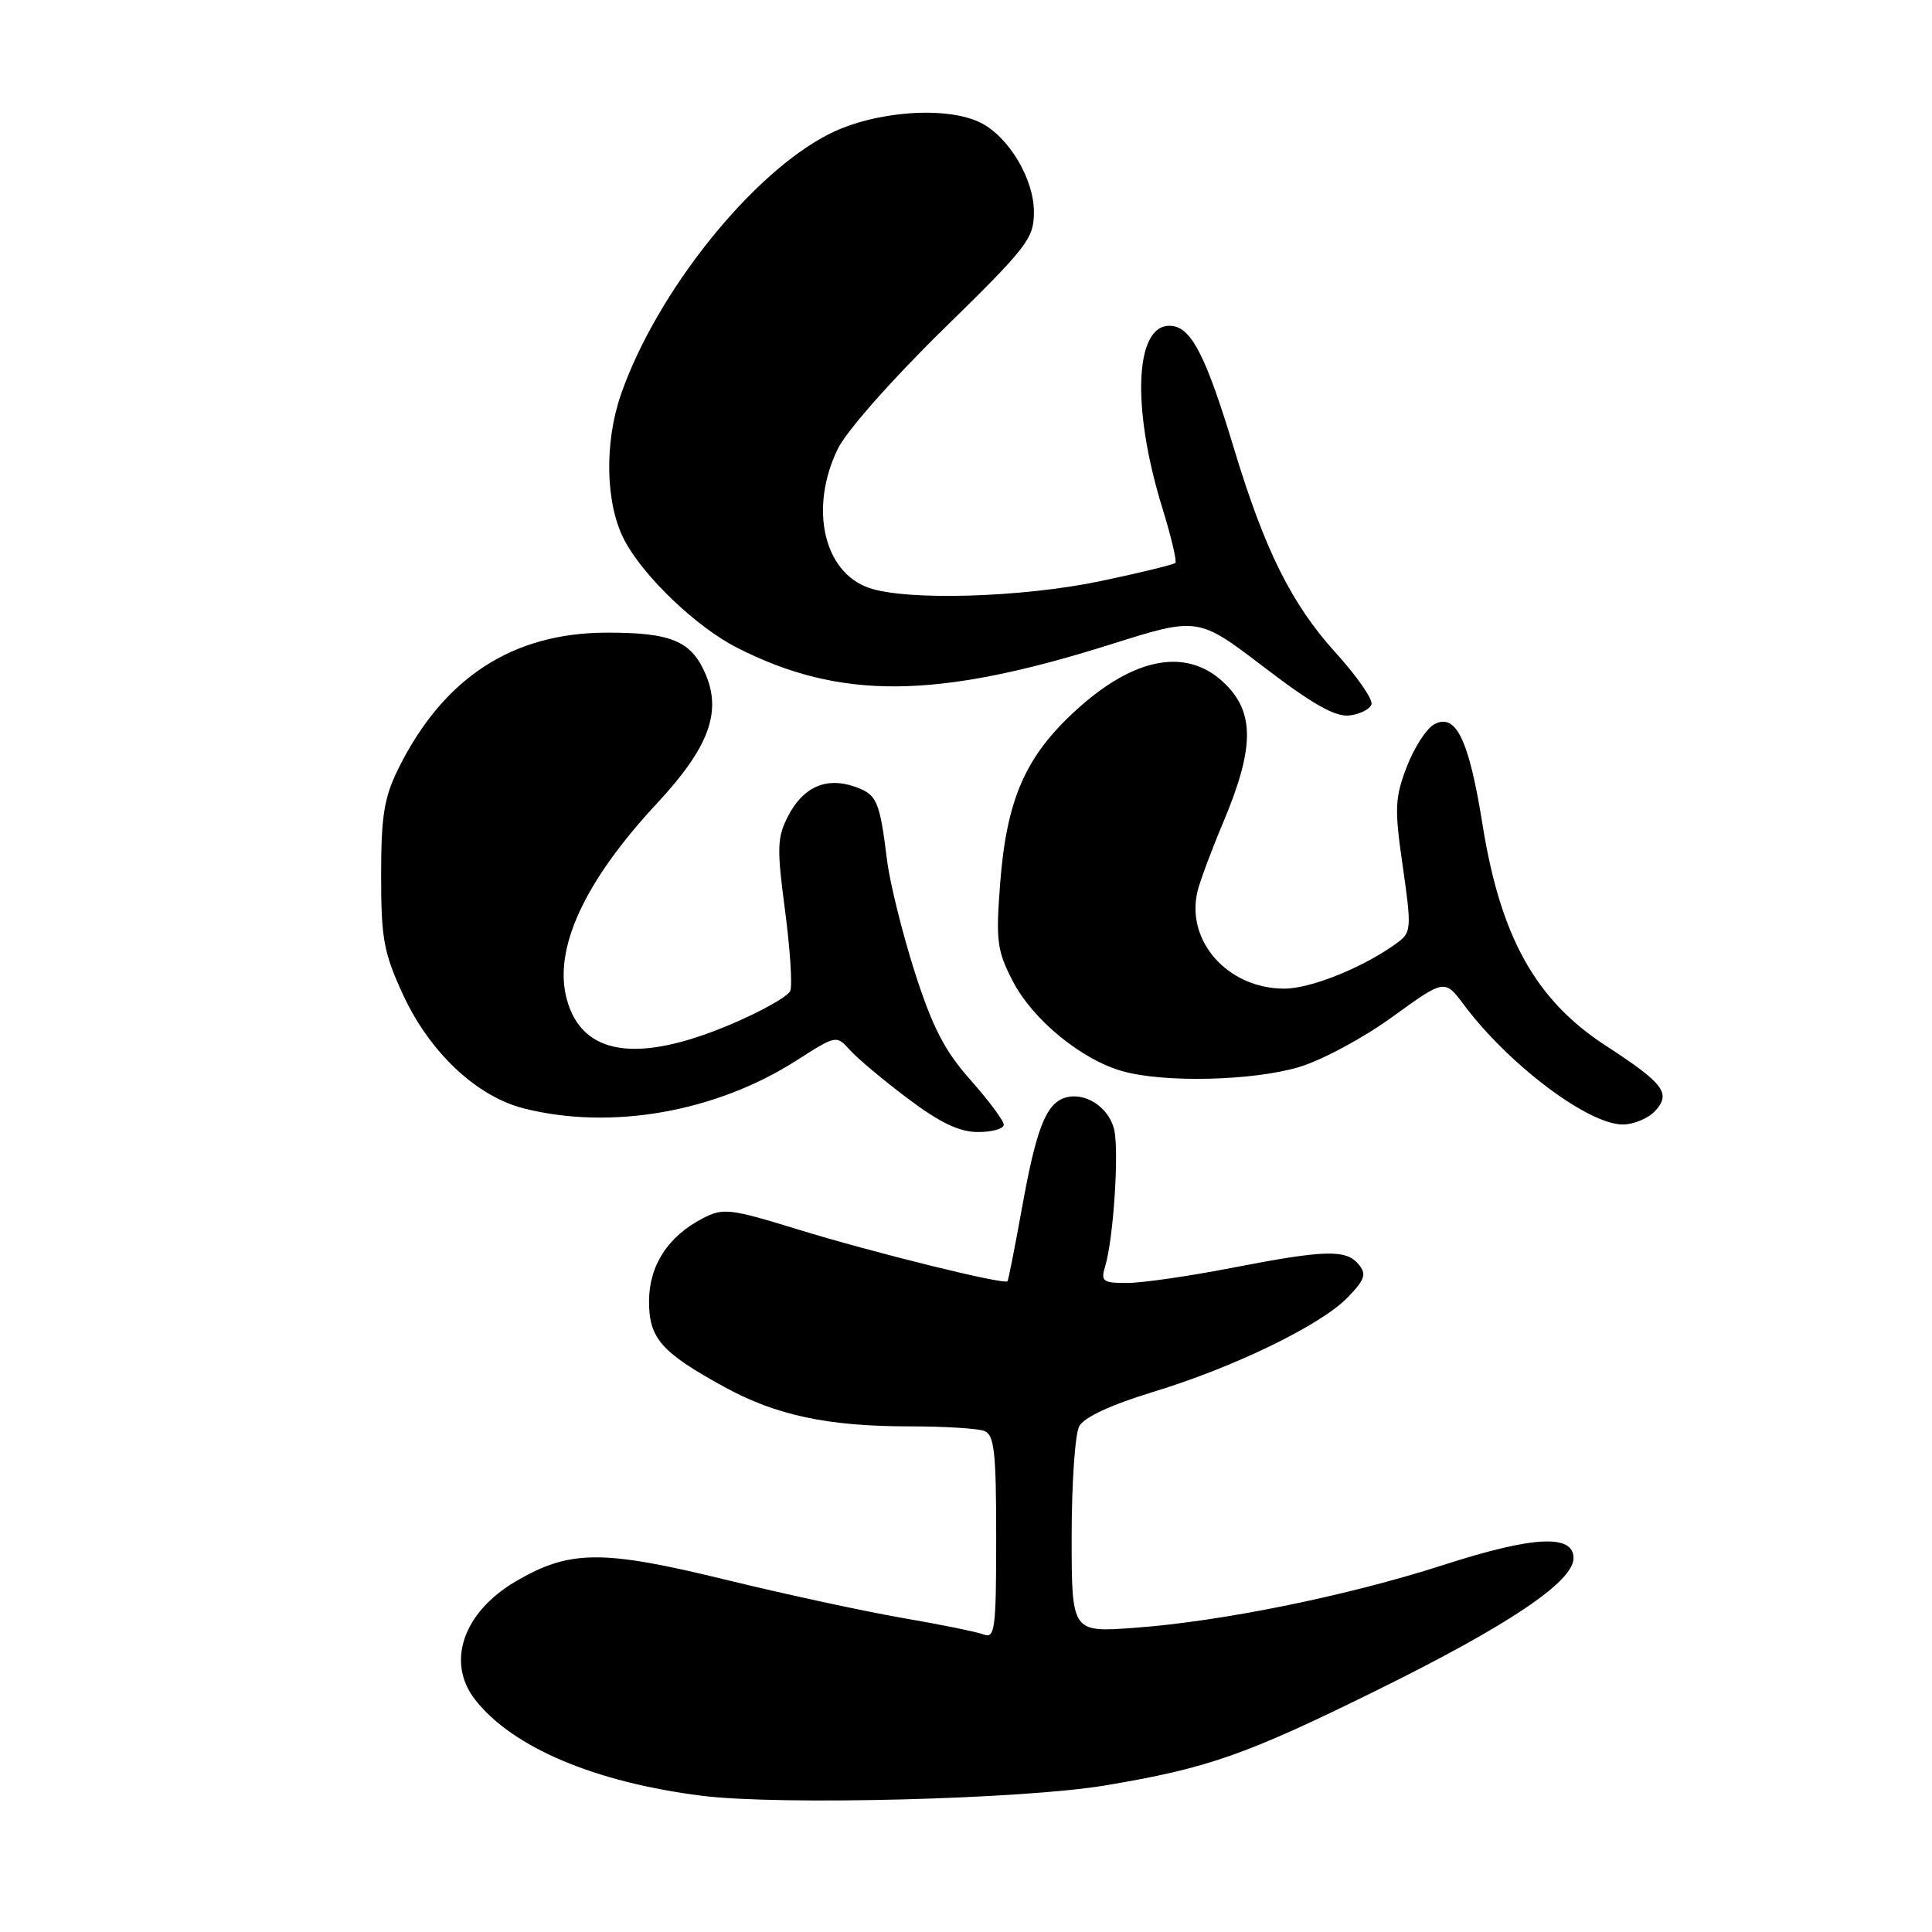 <?xml version="1.0" encoding="UTF-8" standalone="no"?>
<!DOCTYPE svg PUBLIC "-//W3C//DTD SVG 1.1//EN" "http://www.w3.org/Graphics/SVG/1.1/DTD/svg11.dtd" >
<svg xmlns="http://www.w3.org/2000/svg" xmlns:xlink="http://www.w3.org/1999/xlink" version="1.1" viewBox="0 0 256 256">
 <g >
 <path fill="currentColor"
d=" M 146.50 236.57 C 160.09 234.29 165.06 232.54 182.50 223.94 C 199.91 215.35 208.50 209.57 208.50 206.46 C 208.50 203.25 203.14 203.53 191.28 207.36 C 178.60 211.45 161.82 214.87 150.25 215.70 C 142.00 216.30 142.00 216.30 142.00 203.58 C 142.00 196.59 142.45 190.02 143.00 188.99 C 143.64 187.80 147.16 186.16 152.75 184.45 C 163.58 181.16 175.10 175.55 178.63 171.86 C 180.87 169.53 181.09 168.82 180.03 167.54 C 178.36 165.52 175.59 165.60 163.21 168.00 C 157.56 169.10 151.32 170.00 149.35 170.00 C 146.10 170.00 145.83 169.79 146.45 167.75 C 147.55 164.10 148.31 152.37 147.62 149.61 C 146.87 146.65 143.72 144.64 141.11 145.46 C 138.58 146.27 137.29 149.59 135.38 160.26 C 134.46 165.34 133.62 169.62 133.50 169.77 C 133.11 170.28 115.64 165.96 105.77 162.92 C 96.70 160.13 95.84 160.03 93.11 161.44 C 88.50 163.83 86.00 167.70 86.00 172.46 C 86.00 177.35 87.64 179.21 96.00 183.79 C 102.84 187.54 109.68 189.00 120.47 189.00 C 125.07 189.00 129.55 189.27 130.42 189.61 C 131.75 190.12 132.00 192.33 132.00 203.71 C 132.00 215.85 131.83 217.15 130.35 216.58 C 129.44 216.23 124.61 215.25 119.60 214.39 C 114.60 213.53 104.01 211.24 96.07 209.30 C 79.78 205.32 75.47 205.36 68.34 209.54 C 61.35 213.64 59.08 220.29 62.98 225.25 C 67.94 231.56 78.85 236.17 93.02 237.95 C 103.30 239.24 135.56 238.41 146.50 236.57 Z  M 133.00 149.03 C 133.00 148.50 131.02 145.84 128.61 143.12 C 125.17 139.26 123.57 136.14 121.22 128.84 C 119.58 123.70 117.92 117.03 117.54 114.00 C 116.55 106.03 116.21 105.27 113.20 104.22 C 109.49 102.93 106.42 104.28 104.44 108.11 C 102.97 110.96 102.92 112.35 104.02 120.62 C 104.69 125.73 105.01 130.53 104.72 131.28 C 104.44 132.03 100.79 134.07 96.62 135.82 C 84.41 140.95 77.15 139.82 75.12 132.47 C 73.27 125.79 77.38 116.84 87.08 106.42 C 93.85 99.14 95.63 94.45 93.54 89.44 C 91.65 84.93 88.99 83.80 80.28 83.83 C 67.82 83.88 58.69 89.88 52.75 101.92 C 50.89 105.70 50.50 108.16 50.50 116.00 C 50.50 124.38 50.84 126.24 53.41 131.81 C 56.94 139.45 63.16 145.30 69.45 146.88 C 81.01 149.79 94.86 147.35 105.55 140.51 C 110.82 137.14 110.82 137.14 112.65 139.17 C 113.66 140.29 117.12 143.18 120.34 145.60 C 124.59 148.79 127.13 150.00 129.60 150.00 C 131.47 150.00 133.00 149.57 133.00 149.03 Z  M 219.34 147.18 C 221.45 144.85 220.46 143.56 212.75 138.54 C 203.49 132.52 198.83 124.17 196.45 109.30 C 194.64 98.00 192.93 94.43 190.05 95.97 C 189.02 96.52 187.38 99.06 186.40 101.61 C 184.82 105.76 184.76 107.14 185.88 114.84 C 187.03 122.81 186.99 123.54 185.31 124.80 C 181.00 128.04 173.78 131.00 170.18 131.00 C 162.68 131.00 157.06 124.66 158.69 118.05 C 159.04 116.65 160.56 112.58 162.07 109.00 C 166.17 99.27 166.27 94.54 162.42 90.70 C 157.46 85.73 150.41 86.95 142.56 94.12 C 135.88 100.22 133.39 105.90 132.53 117.00 C 131.94 124.66 132.10 125.94 134.19 129.99 C 136.83 135.11 143.32 140.44 148.78 141.95 C 154.30 143.49 165.89 143.22 172.07 141.41 C 175.09 140.52 180.58 137.58 184.46 134.77 C 191.42 129.73 191.42 129.73 193.95 133.11 C 199.86 141.03 210.42 149.00 215.02 149.00 C 216.49 149.00 218.43 148.18 219.34 147.18 Z  M 181.73 93.33 C 181.94 92.68 179.78 89.57 176.92 86.42 C 171.13 80.02 167.57 72.86 163.53 59.50 C 159.87 47.40 157.95 43.56 155.39 43.20 C 150.41 42.49 149.78 53.61 154.03 67.36 C 155.19 71.12 155.96 74.37 155.74 74.59 C 155.52 74.81 151.10 75.89 145.92 76.98 C 135.50 79.18 120.12 79.64 115.12 77.89 C 109.12 75.80 107.22 67.31 111.00 59.50 C 112.14 57.14 118.16 50.32 125.00 43.62 C 136.16 32.70 137.00 31.61 137.00 28.09 C 137.00 23.72 133.69 18.16 129.97 16.28 C 125.50 14.02 116.02 14.69 109.98 17.70 C 99.71 22.82 87.00 38.67 82.28 52.27 C 80.05 58.71 80.23 66.76 82.72 71.54 C 85.22 76.34 92.27 83.08 97.65 85.82 C 111.32 92.78 124.06 92.67 147.12 85.40 C 158.74 81.73 158.74 81.73 167.51 88.42 C 173.93 93.32 176.95 95.03 178.81 94.80 C 180.20 94.64 181.52 93.97 181.73 93.33 Z "/>
</g>
</svg>